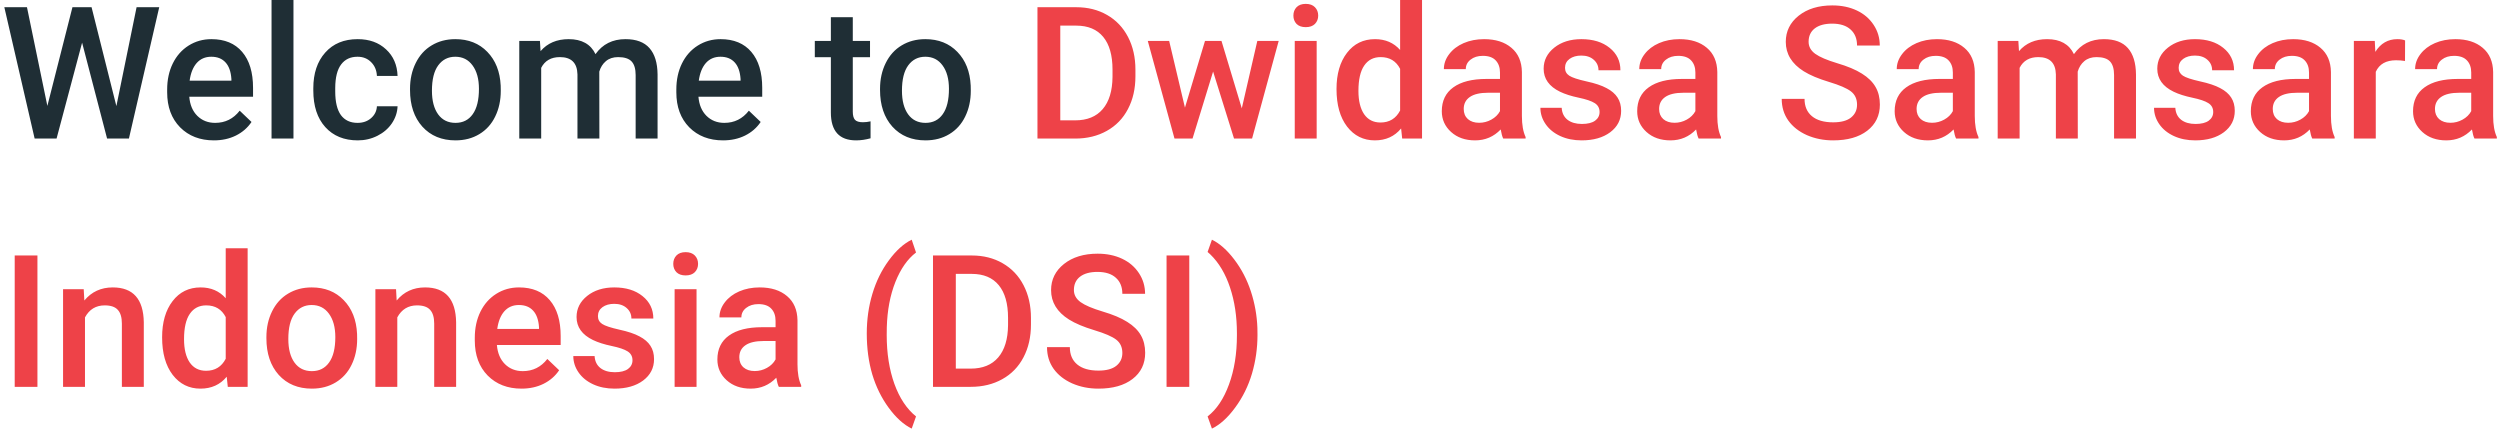 <svg width="433" height="75" viewBox="0 0 433 75" fill="none" xmlns="http://www.w3.org/2000/svg">
<path d="M20.156 18.375L23.656 1.25H27.578L22.328 24H18.547L14.219 7.391L9.797 24H6L0.75 1.25H4.672L8.203 18.344L12.547 1.25H15.859L20.156 18.375ZM37.047 24.312C34.641 24.312 32.688 23.557 31.188 22.047C29.698 20.526 28.953 18.505 28.953 15.984V15.516C28.953 13.828 29.276 12.323 29.922 11C30.578 9.667 31.495 8.63 32.672 7.891C33.849 7.151 35.161 6.781 36.609 6.781C38.911 6.781 40.688 7.516 41.938 8.984C43.198 10.453 43.828 12.531 43.828 15.219V16.75H32.781C32.896 18.146 33.359 19.25 34.172 20.062C34.995 20.875 36.026 21.281 37.266 21.281C39.005 21.281 40.422 20.578 41.516 19.172L43.562 21.125C42.885 22.135 41.979 22.922 40.844 23.484C39.719 24.037 38.453 24.312 37.047 24.312ZM36.594 9.828C35.552 9.828 34.708 10.193 34.062 10.922C33.427 11.651 33.021 12.667 32.844 13.969H40.078V13.688C39.995 12.417 39.656 11.458 39.062 10.812C38.469 10.156 37.646 9.828 36.594 9.828ZM50.828 24H47.031V0H50.828V24ZM61.922 21.281C62.87 21.281 63.656 21.005 64.281 20.453C64.906 19.901 65.24 19.219 65.281 18.406H68.859C68.818 19.458 68.49 20.443 67.875 21.359C67.26 22.266 66.427 22.984 65.375 23.516C64.323 24.047 63.188 24.312 61.969 24.312C59.604 24.312 57.729 23.547 56.344 22.016C54.958 20.484 54.266 18.37 54.266 15.672V15.281C54.266 12.708 54.953 10.651 56.328 9.109C57.703 7.557 59.578 6.781 61.953 6.781C63.964 6.781 65.599 7.37 66.859 8.547C68.13 9.714 68.797 11.25 68.859 13.156H65.281C65.24 12.188 64.906 11.391 64.281 10.766C63.667 10.141 62.88 9.828 61.922 9.828C60.693 9.828 59.745 10.276 59.078 11.172C58.411 12.057 58.073 13.406 58.062 15.219V15.828C58.062 17.662 58.391 19.031 59.047 19.938C59.714 20.833 60.672 21.281 61.922 21.281ZM71.016 15.391C71.016 13.734 71.344 12.245 72 10.922C72.656 9.589 73.578 8.568 74.766 7.859C75.953 7.141 77.318 6.781 78.859 6.781C81.141 6.781 82.99 7.516 84.406 8.984C85.833 10.453 86.604 12.401 86.719 14.828L86.734 15.719C86.734 17.385 86.412 18.875 85.766 20.188C85.13 21.5 84.213 22.516 83.016 23.234C81.828 23.953 80.453 24.312 78.891 24.312C76.505 24.312 74.594 23.521 73.156 21.938C71.729 20.344 71.016 18.224 71.016 15.578V15.391ZM74.812 15.719C74.812 17.458 75.172 18.823 75.891 19.812C76.609 20.792 77.609 21.281 78.891 21.281C80.172 21.281 81.167 20.781 81.875 19.781C82.594 18.781 82.953 17.318 82.953 15.391C82.953 13.682 82.583 12.328 81.844 11.328C81.115 10.328 80.12 9.828 78.859 9.828C77.62 9.828 76.635 10.323 75.906 11.312C75.177 12.292 74.812 13.76 74.812 15.719ZM93.516 7.094L93.625 8.859C94.812 7.474 96.438 6.781 98.5 6.781C100.76 6.781 102.307 7.646 103.141 9.375C104.37 7.646 106.099 6.781 108.328 6.781C110.193 6.781 111.578 7.297 112.484 8.328C113.401 9.359 113.87 10.88 113.891 12.891V24H110.094V13C110.094 11.927 109.859 11.141 109.391 10.641C108.922 10.141 108.146 9.891 107.062 9.891C106.198 9.891 105.49 10.125 104.938 10.594C104.396 11.052 104.016 11.656 103.797 12.406L103.812 24H100.016V12.875C99.963 10.885 98.948 9.891 96.969 9.891C95.448 9.891 94.37 10.51 93.734 11.75V24H89.938V7.094H93.516ZM125.234 24.312C122.828 24.312 120.875 23.557 119.375 22.047C117.885 20.526 117.141 18.505 117.141 15.984V15.516C117.141 13.828 117.464 12.323 118.109 11C118.766 9.667 119.682 8.63 120.859 7.891C122.036 7.151 123.349 6.781 124.797 6.781C127.099 6.781 128.875 7.516 130.125 8.984C131.385 10.453 132.016 12.531 132.016 15.219V16.75H120.969C121.083 18.146 121.547 19.25 122.359 20.062C123.182 20.875 124.214 21.281 125.453 21.281C127.193 21.281 128.609 20.578 129.703 19.172L131.75 21.125C131.073 22.135 130.167 22.922 129.031 23.484C127.906 24.037 126.641 24.312 125.234 24.312ZM124.781 9.828C123.74 9.828 122.896 10.193 122.25 10.922C121.615 11.651 121.208 12.667 121.031 13.969H128.266V13.688C128.182 12.417 127.844 11.458 127.25 10.812C126.656 10.156 125.833 9.828 124.781 9.828ZM147.703 2.984V7.094H150.688V9.906H147.703V19.344C147.703 19.99 147.828 20.458 148.078 20.75C148.339 21.031 148.797 21.172 149.453 21.172C149.891 21.172 150.333 21.12 150.781 21.016V23.953C149.917 24.193 149.083 24.312 148.281 24.312C145.365 24.312 143.906 22.703 143.906 19.484V9.906H141.125V7.094H143.906V2.984H147.703ZM152.422 15.391C152.422 13.734 152.75 12.245 153.406 10.922C154.062 9.589 154.984 8.568 156.172 7.859C157.359 7.141 158.724 6.781 160.266 6.781C162.547 6.781 164.396 7.516 165.812 8.984C167.24 10.453 168.01 12.401 168.125 14.828L168.141 15.719C168.141 17.385 167.818 18.875 167.172 20.188C166.536 21.5 165.62 22.516 164.422 23.234C163.234 23.953 161.859 24.312 160.297 24.312C157.911 24.312 156 23.521 154.562 21.938C153.135 20.344 152.422 18.224 152.422 15.578V15.391ZM156.219 15.719C156.219 17.458 156.578 18.823 157.297 19.812C158.016 20.792 159.016 21.281 160.297 21.281C161.578 21.281 162.573 20.781 163.281 19.781C164 18.781 164.359 17.318 164.359 15.391C164.359 13.682 163.99 12.328 163.25 11.328C162.521 10.328 161.526 9.828 160.266 9.828C159.026 9.828 158.042 10.323 157.312 11.312C156.583 12.292 156.219 13.76 156.219 15.719Z" fill="#1F2E35"/>
<path d="M179.688 24V1.25H186.406C188.417 1.25 190.198 1.698 191.75 2.594C193.312 3.49 194.521 4.76 195.375 6.406C196.229 8.052 196.656 9.938 196.656 12.062V13.203C196.656 15.359 196.224 17.255 195.359 18.891C194.505 20.526 193.281 21.787 191.688 22.672C190.104 23.557 188.286 24 186.234 24H179.688ZM183.641 4.438V20.844H186.219C188.292 20.844 189.88 20.198 190.984 18.906C192.099 17.604 192.667 15.74 192.688 13.312V12.047C192.688 9.578 192.151 7.693 191.078 6.391C190.005 5.089 188.448 4.438 186.406 4.438H183.641ZM215.078 18.766L217.766 7.094H221.469L216.859 24H213.734L210.109 12.391L206.547 24H203.422L198.797 7.094H202.5L205.234 18.641L208.703 7.094H211.562L215.078 18.766ZM228.047 24H224.25V7.094H228.047V24ZM224.016 2.703C224.016 2.12 224.198 1.635 224.562 1.25C224.938 0.865 225.469 0.672 226.156 0.672C226.844 0.672 227.375 0.865 227.75 1.25C228.125 1.635 228.312 2.12 228.312 2.703C228.312 3.276 228.125 3.755 227.75 4.141C227.375 4.516 226.844 4.703 226.156 4.703C225.469 4.703 224.938 4.516 224.562 4.141C224.198 3.755 224.016 3.276 224.016 2.703ZM231.484 15.422C231.484 12.818 232.089 10.729 233.297 9.156C234.505 7.573 236.125 6.781 238.156 6.781C239.948 6.781 241.396 7.406 242.5 8.656V0H246.297V24H242.859L242.672 22.25C241.536 23.625 240.021 24.312 238.125 24.312C236.146 24.312 234.542 23.516 233.312 21.922C232.094 20.328 231.484 18.162 231.484 15.422ZM235.281 15.75C235.281 17.469 235.609 18.812 236.266 19.781C236.932 20.74 237.875 21.219 239.094 21.219C240.646 21.219 241.781 20.526 242.5 19.141V11.922C241.802 10.568 240.677 9.891 239.125 9.891C237.896 9.891 236.948 10.38 236.281 11.359C235.615 12.328 235.281 13.792 235.281 15.75ZM260.359 24C260.193 23.677 260.047 23.151 259.922 22.422C258.714 23.682 257.234 24.312 255.484 24.312C253.786 24.312 252.401 23.828 251.328 22.859C250.255 21.891 249.719 20.693 249.719 19.266C249.719 17.463 250.385 16.083 251.719 15.125C253.062 14.156 254.979 13.672 257.469 13.672H259.797V12.562C259.797 11.688 259.552 10.99 259.062 10.469C258.573 9.938 257.828 9.672 256.828 9.672C255.964 9.672 255.255 9.891 254.703 10.328C254.151 10.755 253.875 11.302 253.875 11.969H250.078C250.078 11.042 250.385 10.177 251 9.375C251.615 8.562 252.448 7.927 253.5 7.469C254.562 7.01 255.745 6.781 257.047 6.781C259.026 6.781 260.604 7.281 261.781 8.281C262.958 9.271 263.562 10.667 263.594 12.469V20.094C263.594 21.615 263.807 22.828 264.234 23.734V24H260.359ZM256.188 21.266C256.938 21.266 257.641 21.083 258.297 20.719C258.964 20.354 259.464 19.865 259.797 19.25V16.062H257.75C256.344 16.062 255.286 16.307 254.578 16.797C253.87 17.287 253.516 17.979 253.516 18.875C253.516 19.604 253.755 20.188 254.234 20.625C254.724 21.052 255.375 21.266 256.188 21.266ZM277.047 19.406C277.047 18.729 276.766 18.213 276.203 17.859C275.651 17.505 274.729 17.193 273.438 16.922C272.146 16.651 271.068 16.307 270.203 15.891C268.307 14.974 267.359 13.646 267.359 11.906C267.359 10.448 267.974 9.229 269.203 8.25C270.432 7.271 271.995 6.781 273.891 6.781C275.911 6.781 277.542 7.281 278.781 8.281C280.031 9.281 280.656 10.578 280.656 12.172H276.859C276.859 11.443 276.589 10.838 276.047 10.359C275.505 9.87 274.786 9.625 273.891 9.625C273.057 9.625 272.375 9.818 271.844 10.203C271.323 10.588 271.062 11.104 271.062 11.75C271.062 12.333 271.307 12.787 271.797 13.109C272.286 13.432 273.276 13.76 274.766 14.094C276.255 14.417 277.422 14.807 278.266 15.266C279.12 15.713 279.75 16.255 280.156 16.891C280.573 17.526 280.781 18.297 280.781 19.203C280.781 20.724 280.151 21.958 278.891 22.906C277.63 23.844 275.979 24.312 273.938 24.312C272.552 24.312 271.318 24.062 270.234 23.562C269.151 23.062 268.307 22.375 267.703 21.5C267.099 20.625 266.797 19.682 266.797 18.672H270.484C270.536 19.568 270.875 20.26 271.5 20.75C272.125 21.229 272.953 21.469 273.984 21.469C274.984 21.469 275.745 21.281 276.266 20.906C276.786 20.521 277.047 20.021 277.047 19.406ZM294.203 24C294.036 23.677 293.891 23.151 293.766 22.422C292.557 23.682 291.078 24.312 289.328 24.312C287.63 24.312 286.245 23.828 285.172 22.859C284.099 21.891 283.562 20.693 283.562 19.266C283.562 17.463 284.229 16.083 285.562 15.125C286.906 14.156 288.823 13.672 291.312 13.672H293.641V12.562C293.641 11.688 293.396 10.99 292.906 10.469C292.417 9.938 291.672 9.672 290.672 9.672C289.807 9.672 289.099 9.891 288.547 10.328C287.995 10.755 287.719 11.302 287.719 11.969H283.922C283.922 11.042 284.229 10.177 284.844 9.375C285.458 8.562 286.292 7.927 287.344 7.469C288.406 7.01 289.589 6.781 290.891 6.781C292.87 6.781 294.448 7.281 295.625 8.281C296.802 9.271 297.406 10.667 297.438 12.469V20.094C297.438 21.615 297.651 22.828 298.078 23.734V24H294.203ZM290.031 21.266C290.781 21.266 291.484 21.083 292.141 20.719C292.807 20.354 293.307 19.865 293.641 19.25V16.062H291.594C290.188 16.062 289.13 16.307 288.422 16.797C287.714 17.287 287.359 17.979 287.359 18.875C287.359 19.604 287.599 20.188 288.078 20.625C288.568 21.052 289.219 21.266 290.031 21.266ZM321.641 18.141C321.641 17.141 321.286 16.37 320.578 15.828C319.88 15.287 318.615 14.74 316.781 14.188C314.948 13.635 313.49 13.021 312.406 12.344C310.333 11.042 309.297 9.344 309.297 7.25C309.297 5.417 310.042 3.906 311.531 2.719C313.031 1.531 314.974 0.938 317.359 0.938C318.943 0.938 320.354 1.229 321.594 1.812C322.833 2.396 323.807 3.229 324.516 4.312C325.224 5.385 325.578 6.578 325.578 7.891H321.641C321.641 6.703 321.266 5.776 320.516 5.109C319.776 4.432 318.714 4.094 317.328 4.094C316.036 4.094 315.031 4.37 314.312 4.922C313.604 5.474 313.25 6.245 313.25 7.234C313.25 8.068 313.635 8.766 314.406 9.328C315.177 9.88 316.448 10.422 318.219 10.953C319.99 11.474 321.411 12.073 322.484 12.75C323.557 13.417 324.344 14.188 324.844 15.062C325.344 15.927 325.594 16.943 325.594 18.109C325.594 20.005 324.865 21.516 323.406 22.641C321.958 23.755 319.99 24.312 317.5 24.312C315.854 24.312 314.339 24.01 312.953 23.406C311.578 22.792 310.505 21.948 309.734 20.875C308.974 19.802 308.594 18.552 308.594 17.125H312.547C312.547 18.417 312.974 19.417 313.828 20.125C314.682 20.833 315.906 21.188 317.5 21.188C318.875 21.188 319.906 20.912 320.594 20.359C321.292 19.797 321.641 19.057 321.641 18.141ZM338.797 24C338.63 23.677 338.484 23.151 338.359 22.422C337.151 23.682 335.672 24.312 333.922 24.312C332.224 24.312 330.839 23.828 329.766 22.859C328.693 21.891 328.156 20.693 328.156 19.266C328.156 17.463 328.823 16.083 330.156 15.125C331.5 14.156 333.417 13.672 335.906 13.672H338.234V12.562C338.234 11.688 337.99 10.99 337.5 10.469C337.01 9.938 336.266 9.672 335.266 9.672C334.401 9.672 333.693 9.891 333.141 10.328C332.589 10.755 332.312 11.302 332.312 11.969H328.516C328.516 11.042 328.823 10.177 329.438 9.375C330.052 8.562 330.885 7.927 331.938 7.469C333 7.01 334.182 6.781 335.484 6.781C337.464 6.781 339.042 7.281 340.219 8.281C341.396 9.271 342 10.667 342.031 12.469V20.094C342.031 21.615 342.245 22.828 342.672 23.734V24H338.797ZM334.625 21.266C335.375 21.266 336.078 21.083 336.734 20.719C337.401 20.354 337.901 19.865 338.234 19.25V16.062H336.188C334.781 16.062 333.724 16.307 333.016 16.797C332.307 17.287 331.953 17.979 331.953 18.875C331.953 19.604 332.193 20.188 332.672 20.625C333.161 21.052 333.812 21.266 334.625 21.266ZM349.578 7.094L349.688 8.859C350.875 7.474 352.5 6.781 354.562 6.781C356.823 6.781 358.37 7.646 359.203 9.375C360.432 7.646 362.161 6.781 364.391 6.781C366.255 6.781 367.641 7.297 368.547 8.328C369.464 9.359 369.932 10.88 369.953 12.891V24H366.156V13C366.156 11.927 365.922 11.141 365.453 10.641C364.984 10.141 364.208 9.891 363.125 9.891C362.26 9.891 361.552 10.125 361 10.594C360.458 11.052 360.078 11.656 359.859 12.406L359.875 24H356.078V12.875C356.026 10.885 355.01 9.891 353.031 9.891C351.51 9.891 350.432 10.51 349.797 11.75V24H346V7.094H349.578ZM383.328 19.406C383.328 18.729 383.047 18.213 382.484 17.859C381.932 17.505 381.01 17.193 379.719 16.922C378.427 16.651 377.349 16.307 376.484 15.891C374.589 14.974 373.641 13.646 373.641 11.906C373.641 10.448 374.255 9.229 375.484 8.25C376.714 7.271 378.276 6.781 380.172 6.781C382.193 6.781 383.823 7.281 385.062 8.281C386.312 9.281 386.938 10.578 386.938 12.172H383.141C383.141 11.443 382.87 10.838 382.328 10.359C381.786 9.87 381.068 9.625 380.172 9.625C379.339 9.625 378.656 9.818 378.125 10.203C377.604 10.588 377.344 11.104 377.344 11.75C377.344 12.333 377.589 12.787 378.078 13.109C378.568 13.432 379.557 13.76 381.047 14.094C382.536 14.417 383.703 14.807 384.547 15.266C385.401 15.713 386.031 16.255 386.438 16.891C386.854 17.526 387.062 18.297 387.062 19.203C387.062 20.724 386.432 21.958 385.172 22.906C383.911 23.844 382.26 24.312 380.219 24.312C378.833 24.312 377.599 24.062 376.516 23.562C375.432 23.062 374.589 22.375 373.984 21.5C373.38 20.625 373.078 19.682 373.078 18.672H376.766C376.818 19.568 377.156 20.26 377.781 20.75C378.406 21.229 379.234 21.469 380.266 21.469C381.266 21.469 382.026 21.281 382.547 20.906C383.068 20.521 383.328 20.021 383.328 19.406ZM400.484 24C400.318 23.677 400.172 23.151 400.047 22.422C398.839 23.682 397.359 24.312 395.609 24.312C393.911 24.312 392.526 23.828 391.453 22.859C390.38 21.891 389.844 20.693 389.844 19.266C389.844 17.463 390.51 16.083 391.844 15.125C393.188 14.156 395.104 13.672 397.594 13.672H399.922V12.562C399.922 11.688 399.677 10.99 399.188 10.469C398.698 9.938 397.953 9.672 396.953 9.672C396.089 9.672 395.38 9.891 394.828 10.328C394.276 10.755 394 11.302 394 11.969H390.203C390.203 11.042 390.51 10.177 391.125 9.375C391.74 8.562 392.573 7.927 393.625 7.469C394.688 7.01 395.87 6.781 397.172 6.781C399.151 6.781 400.729 7.281 401.906 8.281C403.083 9.271 403.688 10.667 403.719 12.469V20.094C403.719 21.615 403.932 22.828 404.359 23.734V24H400.484ZM396.312 21.266C397.062 21.266 397.766 21.083 398.422 20.719C399.089 20.354 399.589 19.865 399.922 19.25V16.062H397.875C396.469 16.062 395.411 16.307 394.703 16.797C393.995 17.287 393.641 17.979 393.641 18.875C393.641 19.604 393.88 20.188 394.359 20.625C394.849 21.052 395.5 21.266 396.312 21.266ZM416.547 10.562C416.047 10.479 415.531 10.438 415 10.438C413.26 10.438 412.089 11.104 411.484 12.438V24H407.688V7.094H411.312L411.406 8.984C412.323 7.516 413.594 6.781 415.219 6.781C415.76 6.781 416.208 6.854 416.562 7L416.547 10.562ZM428.578 24C428.411 23.677 428.266 23.151 428.141 22.422C426.932 23.682 425.453 24.312 423.703 24.312C422.005 24.312 420.62 23.828 419.547 22.859C418.474 21.891 417.938 20.693 417.938 19.266C417.938 17.463 418.604 16.083 419.938 15.125C421.281 14.156 423.198 13.672 425.688 13.672H428.016V12.562C428.016 11.688 427.771 10.99 427.281 10.469C426.792 9.938 426.047 9.672 425.047 9.672C424.182 9.672 423.474 9.891 422.922 10.328C422.37 10.755 422.094 11.302 422.094 11.969H418.297C418.297 11.042 418.604 10.177 419.219 9.375C419.833 8.562 420.667 7.927 421.719 7.469C422.781 7.01 423.964 6.781 425.266 6.781C427.245 6.781 428.823 7.281 430 8.281C431.177 9.271 431.781 10.667 431.812 12.469V20.094C431.812 21.615 432.026 22.828 432.453 23.734V24H428.578ZM424.406 21.266C425.156 21.266 425.859 21.083 426.516 20.719C427.182 20.354 427.682 19.865 428.016 19.25V16.062H425.969C424.562 16.062 423.505 16.307 422.797 16.797C422.089 17.287 421.734 17.979 421.734 18.875C421.734 19.604 421.974 20.188 422.453 20.625C422.943 21.052 423.594 21.266 424.406 21.266ZM6.484 67H2.547V44.25H6.484V67ZM14.5 50.094L14.609 52.047C15.859 50.536 17.5 49.781 19.531 49.781C23.052 49.781 24.844 51.797 24.906 55.828V67H21.109V56.047C21.109 54.974 20.875 54.182 20.406 53.672C19.948 53.151 19.193 52.891 18.141 52.891C16.609 52.891 15.469 53.583 14.719 54.969V67H10.922V50.094H14.5ZM28.078 58.422C28.078 55.818 28.682 53.729 29.891 52.156C31.099 50.573 32.719 49.781 34.75 49.781C36.542 49.781 37.99 50.406 39.094 51.656V43H42.891V67H39.453L39.266 65.25C38.13 66.625 36.615 67.312 34.719 67.312C32.74 67.312 31.135 66.516 29.906 64.922C28.688 63.328 28.078 61.161 28.078 58.422ZM31.875 58.75C31.875 60.469 32.203 61.812 32.859 62.781C33.526 63.74 34.469 64.219 35.688 64.219C37.24 64.219 38.375 63.526 39.094 62.141V54.922C38.396 53.568 37.271 52.891 35.719 52.891C34.49 52.891 33.542 53.38 32.875 54.359C32.208 55.328 31.875 56.792 31.875 58.75ZM46.141 58.391C46.141 56.734 46.469 55.245 47.125 53.922C47.781 52.589 48.703 51.568 49.891 50.859C51.078 50.141 52.443 49.781 53.984 49.781C56.266 49.781 58.115 50.516 59.531 51.984C60.958 53.453 61.729 55.401 61.844 57.828L61.859 58.719C61.859 60.385 61.536 61.875 60.891 63.188C60.255 64.5 59.339 65.516 58.141 66.234C56.953 66.953 55.578 67.312 54.016 67.312C51.63 67.312 49.719 66.521 48.281 64.938C46.854 63.344 46.141 61.224 46.141 58.578V58.391ZM49.938 58.719C49.938 60.458 50.297 61.823 51.016 62.812C51.734 63.792 52.734 64.281 54.016 64.281C55.297 64.281 56.292 63.781 57 62.781C57.719 61.781 58.078 60.318 58.078 58.391C58.078 56.682 57.708 55.328 56.969 54.328C56.24 53.328 55.245 52.828 53.984 52.828C52.745 52.828 51.76 53.323 51.031 54.312C50.302 55.292 49.938 56.76 49.938 58.719ZM68.594 50.094L68.703 52.047C69.953 50.536 71.594 49.781 73.625 49.781C77.146 49.781 78.938 51.797 79 55.828V67H75.203V56.047C75.203 54.974 74.969 54.182 74.5 53.672C74.042 53.151 73.287 52.891 72.234 52.891C70.703 52.891 69.562 53.583 68.812 54.969V67H65.016V50.094H68.594ZM90.328 67.312C87.922 67.312 85.969 66.557 84.469 65.047C82.979 63.526 82.234 61.505 82.234 58.984V58.516C82.234 56.828 82.557 55.323 83.203 54C83.859 52.667 84.776 51.63 85.953 50.891C87.13 50.151 88.443 49.781 89.891 49.781C92.193 49.781 93.969 50.516 95.219 51.984C96.479 53.453 97.109 55.531 97.109 58.219V59.75H86.062C86.177 61.146 86.641 62.25 87.453 63.062C88.276 63.875 89.307 64.281 90.547 64.281C92.287 64.281 93.703 63.578 94.797 62.172L96.844 64.125C96.167 65.135 95.26 65.922 94.125 66.484C93 67.037 91.734 67.312 90.328 67.312ZM89.875 52.828C88.833 52.828 87.99 53.193 87.344 53.922C86.708 54.651 86.302 55.667 86.125 56.969H93.359V56.688C93.276 55.417 92.938 54.458 92.344 53.812C91.75 53.156 90.927 52.828 89.875 52.828ZM109.547 62.406C109.547 61.729 109.266 61.214 108.703 60.859C108.151 60.505 107.229 60.193 105.938 59.922C104.646 59.651 103.568 59.307 102.703 58.891C100.807 57.974 99.859 56.646 99.859 54.906C99.859 53.448 100.474 52.229 101.703 51.25C102.932 50.271 104.495 49.781 106.391 49.781C108.411 49.781 110.042 50.281 111.281 51.281C112.531 52.281 113.156 53.578 113.156 55.172H109.359C109.359 54.443 109.089 53.839 108.547 53.359C108.005 52.87 107.286 52.625 106.391 52.625C105.557 52.625 104.875 52.818 104.344 53.203C103.823 53.589 103.562 54.104 103.562 54.75C103.562 55.333 103.807 55.786 104.297 56.109C104.786 56.432 105.776 56.76 107.266 57.094C108.755 57.417 109.922 57.807 110.766 58.266C111.62 58.714 112.25 59.255 112.656 59.891C113.073 60.526 113.281 61.297 113.281 62.203C113.281 63.724 112.651 64.958 111.391 65.906C110.13 66.844 108.479 67.312 106.438 67.312C105.052 67.312 103.818 67.062 102.734 66.562C101.651 66.062 100.807 65.375 100.203 64.5C99.599 63.625 99.297 62.682 99.297 61.672H102.984C103.036 62.568 103.375 63.26 104 63.75C104.625 64.229 105.453 64.469 106.484 64.469C107.484 64.469 108.245 64.281 108.766 63.906C109.286 63.521 109.547 63.021 109.547 62.406ZM120.641 67H116.844V50.094H120.641V67ZM116.609 45.703C116.609 45.12 116.792 44.635 117.156 44.25C117.531 43.865 118.062 43.672 118.75 43.672C119.438 43.672 119.969 43.865 120.344 44.25C120.719 44.635 120.906 45.12 120.906 45.703C120.906 46.276 120.719 46.755 120.344 47.141C119.969 47.516 119.438 47.703 118.75 47.703C118.062 47.703 117.531 47.516 117.156 47.141C116.792 46.755 116.609 46.276 116.609 45.703ZM134.891 67C134.724 66.677 134.578 66.151 134.453 65.422C133.245 66.682 131.766 67.312 130.016 67.312C128.318 67.312 126.932 66.828 125.859 65.859C124.786 64.891 124.25 63.693 124.25 62.266C124.25 60.464 124.917 59.083 126.25 58.125C127.594 57.156 129.51 56.672 132 56.672H134.328V55.562C134.328 54.688 134.083 53.99 133.594 53.469C133.104 52.938 132.359 52.672 131.359 52.672C130.495 52.672 129.786 52.891 129.234 53.328C128.682 53.755 128.406 54.302 128.406 54.969H124.609C124.609 54.042 124.917 53.177 125.531 52.375C126.146 51.562 126.979 50.927 128.031 50.469C129.094 50.01 130.276 49.781 131.578 49.781C133.557 49.781 135.135 50.281 136.312 51.281C137.49 52.271 138.094 53.667 138.125 55.469V63.094C138.125 64.615 138.339 65.828 138.766 66.734V67H134.891ZM130.719 64.266C131.469 64.266 132.172 64.083 132.828 63.719C133.495 63.354 133.995 62.865 134.328 62.25V59.062H132.281C130.875 59.062 129.818 59.307 129.109 59.797C128.401 60.286 128.047 60.979 128.047 61.875C128.047 62.604 128.286 63.188 128.766 63.625C129.255 64.052 129.906 64.266 130.719 64.266ZM150.125 57.75C150.125 55.344 150.448 53.062 151.094 50.906C151.74 48.74 152.688 46.807 153.938 45.109C155.188 43.401 156.51 42.203 157.906 41.516L158.656 43.734C157.188 44.849 155.995 46.552 155.078 48.844C154.172 51.125 153.677 53.74 153.594 56.688L153.578 58.031C153.578 61.188 154.021 64.005 154.906 66.484C155.802 68.953 157.052 70.833 158.656 72.125L157.906 74.234C156.51 73.547 155.182 72.344 153.922 70.625C152.672 68.917 151.724 66.99 151.078 64.844C150.443 62.688 150.125 60.323 150.125 57.75ZM161.594 67V44.25H168.312C170.323 44.25 172.104 44.698 173.656 45.594C175.219 46.49 176.427 47.76 177.281 49.406C178.135 51.052 178.562 52.938 178.562 55.062V56.203C178.562 58.359 178.13 60.255 177.266 61.891C176.411 63.526 175.188 64.787 173.594 65.672C172.01 66.557 170.193 67 168.141 67H161.594ZM165.547 47.438V63.844H168.125C170.198 63.844 171.786 63.198 172.891 61.906C174.005 60.604 174.573 58.74 174.594 56.312V55.047C174.594 52.578 174.057 50.693 172.984 49.391C171.911 48.089 170.354 47.438 168.312 47.438H165.547ZM194.391 61.141C194.391 60.141 194.036 59.37 193.328 58.828C192.63 58.286 191.365 57.74 189.531 57.188C187.698 56.635 186.24 56.021 185.156 55.344C183.083 54.042 182.047 52.344 182.047 50.25C182.047 48.417 182.792 46.906 184.281 45.719C185.781 44.531 187.724 43.938 190.109 43.938C191.693 43.938 193.104 44.229 194.344 44.812C195.583 45.396 196.557 46.229 197.266 47.312C197.974 48.385 198.328 49.578 198.328 50.891H194.391C194.391 49.703 194.016 48.776 193.266 48.109C192.526 47.432 191.464 47.094 190.078 47.094C188.786 47.094 187.781 47.37 187.062 47.922C186.354 48.474 186 49.245 186 50.234C186 51.068 186.385 51.766 187.156 52.328C187.927 52.88 189.198 53.422 190.969 53.953C192.74 54.474 194.161 55.073 195.234 55.75C196.307 56.417 197.094 57.188 197.594 58.062C198.094 58.927 198.344 59.943 198.344 61.109C198.344 63.005 197.615 64.516 196.156 65.641C194.708 66.755 192.74 67.312 190.25 67.312C188.604 67.312 187.089 67.01 185.703 66.406C184.328 65.792 183.255 64.948 182.484 63.875C181.724 62.802 181.344 61.552 181.344 60.125H185.297C185.297 61.417 185.724 62.417 186.578 63.125C187.432 63.833 188.656 64.188 190.25 64.188C191.625 64.188 192.656 63.911 193.344 63.359C194.042 62.797 194.391 62.057 194.391 61.141ZM205.984 67H202.047V44.25H205.984V67ZM217.797 58C217.797 60.312 217.479 62.547 216.844 64.703C216.208 66.849 215.245 68.802 213.953 70.562C212.661 72.333 211.312 73.557 209.906 74.234L209.156 72.125C210.719 70.917 211.953 69.073 212.859 66.594C213.776 64.104 214.234 61.266 214.234 58.078V57.719C214.234 54.823 213.839 52.188 213.047 49.812C212.255 47.427 211.12 45.516 209.641 44.078L209.156 43.641L209.906 41.516C211.24 42.161 212.531 43.307 213.781 44.953C215.031 46.599 215.99 48.443 216.656 50.484C217.323 52.516 217.698 54.615 217.781 56.781L217.797 58Z" fill="#EE4248"/>
</svg>
